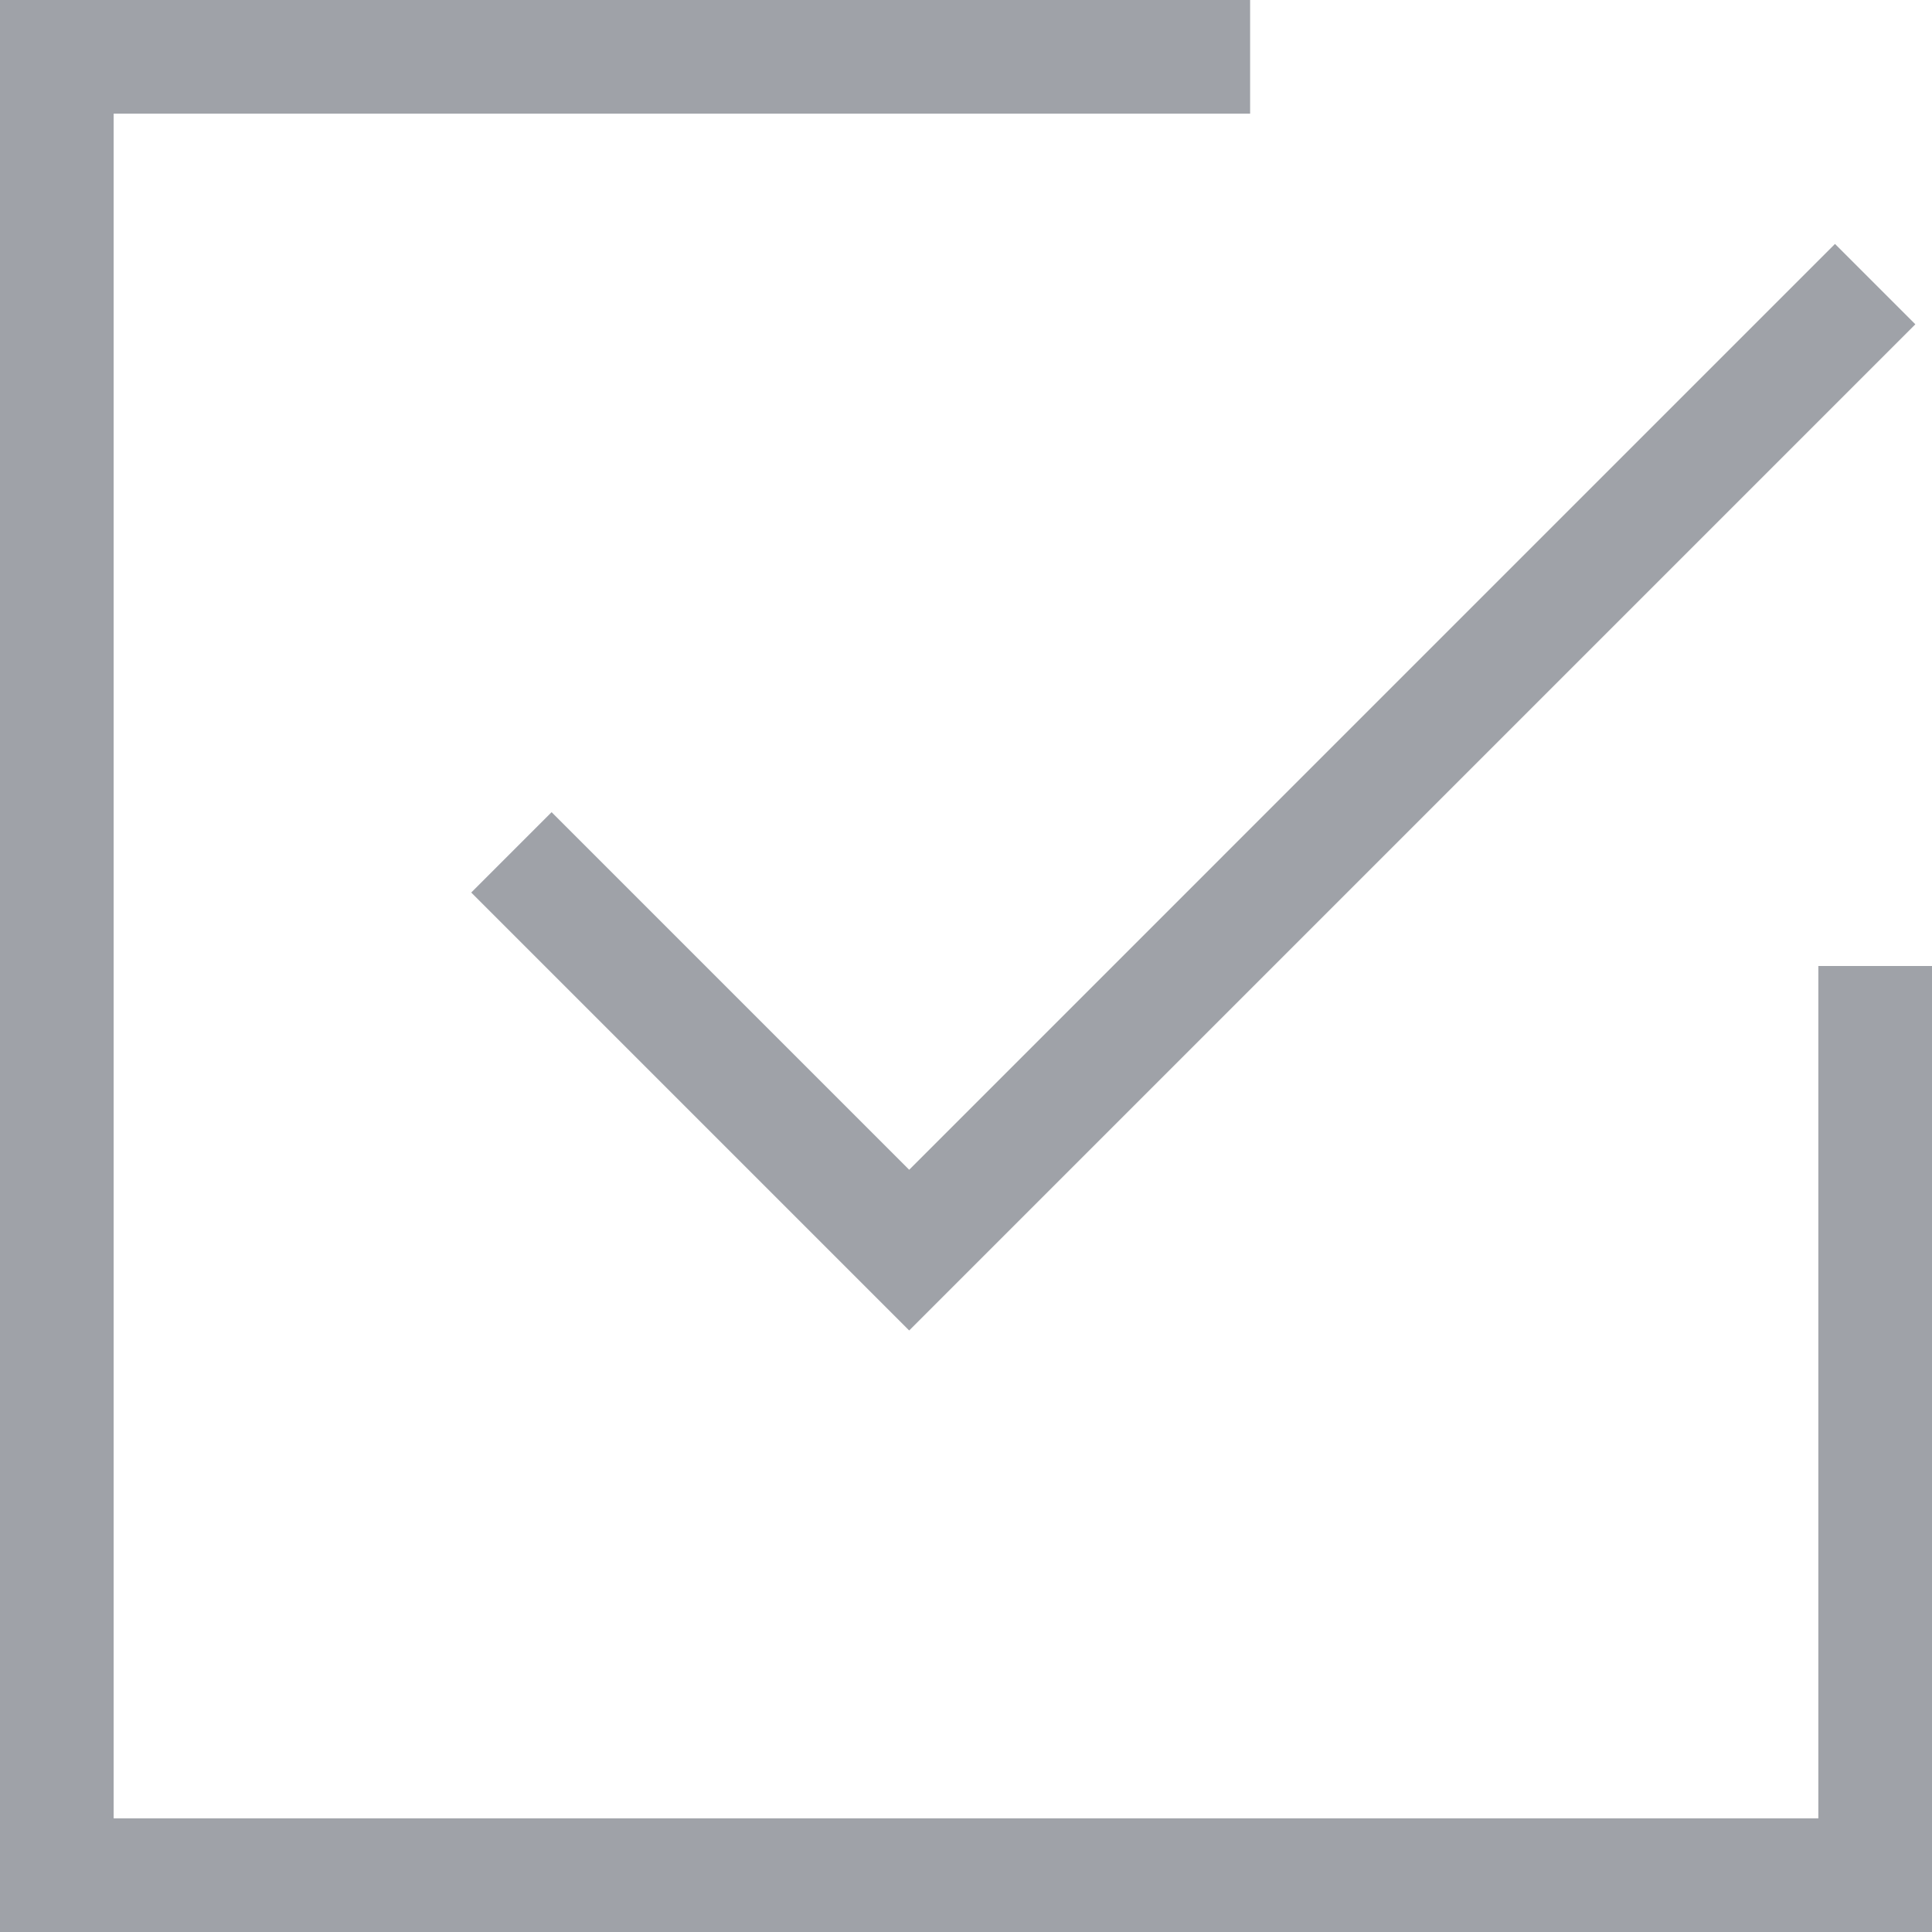 <svg xmlns="http://www.w3.org/2000/svg" width="17" height="17" viewBox="0 0 17 17">
  <g id="checked" transform="translate(-3.5 -3.5)">
    <path id="Path_5" data-name="Path 5" d="M14.5,4H4V20H20V12" fill="none" stroke="#9fa2a8" stroke-width="1"/>
    <path id="Path_6" data-name="Path 6" d="M8,11l3.5,3.5L20,6" fill="none" stroke="#9fa2a8" stroke-width="1"/>
  </g>
</svg>
